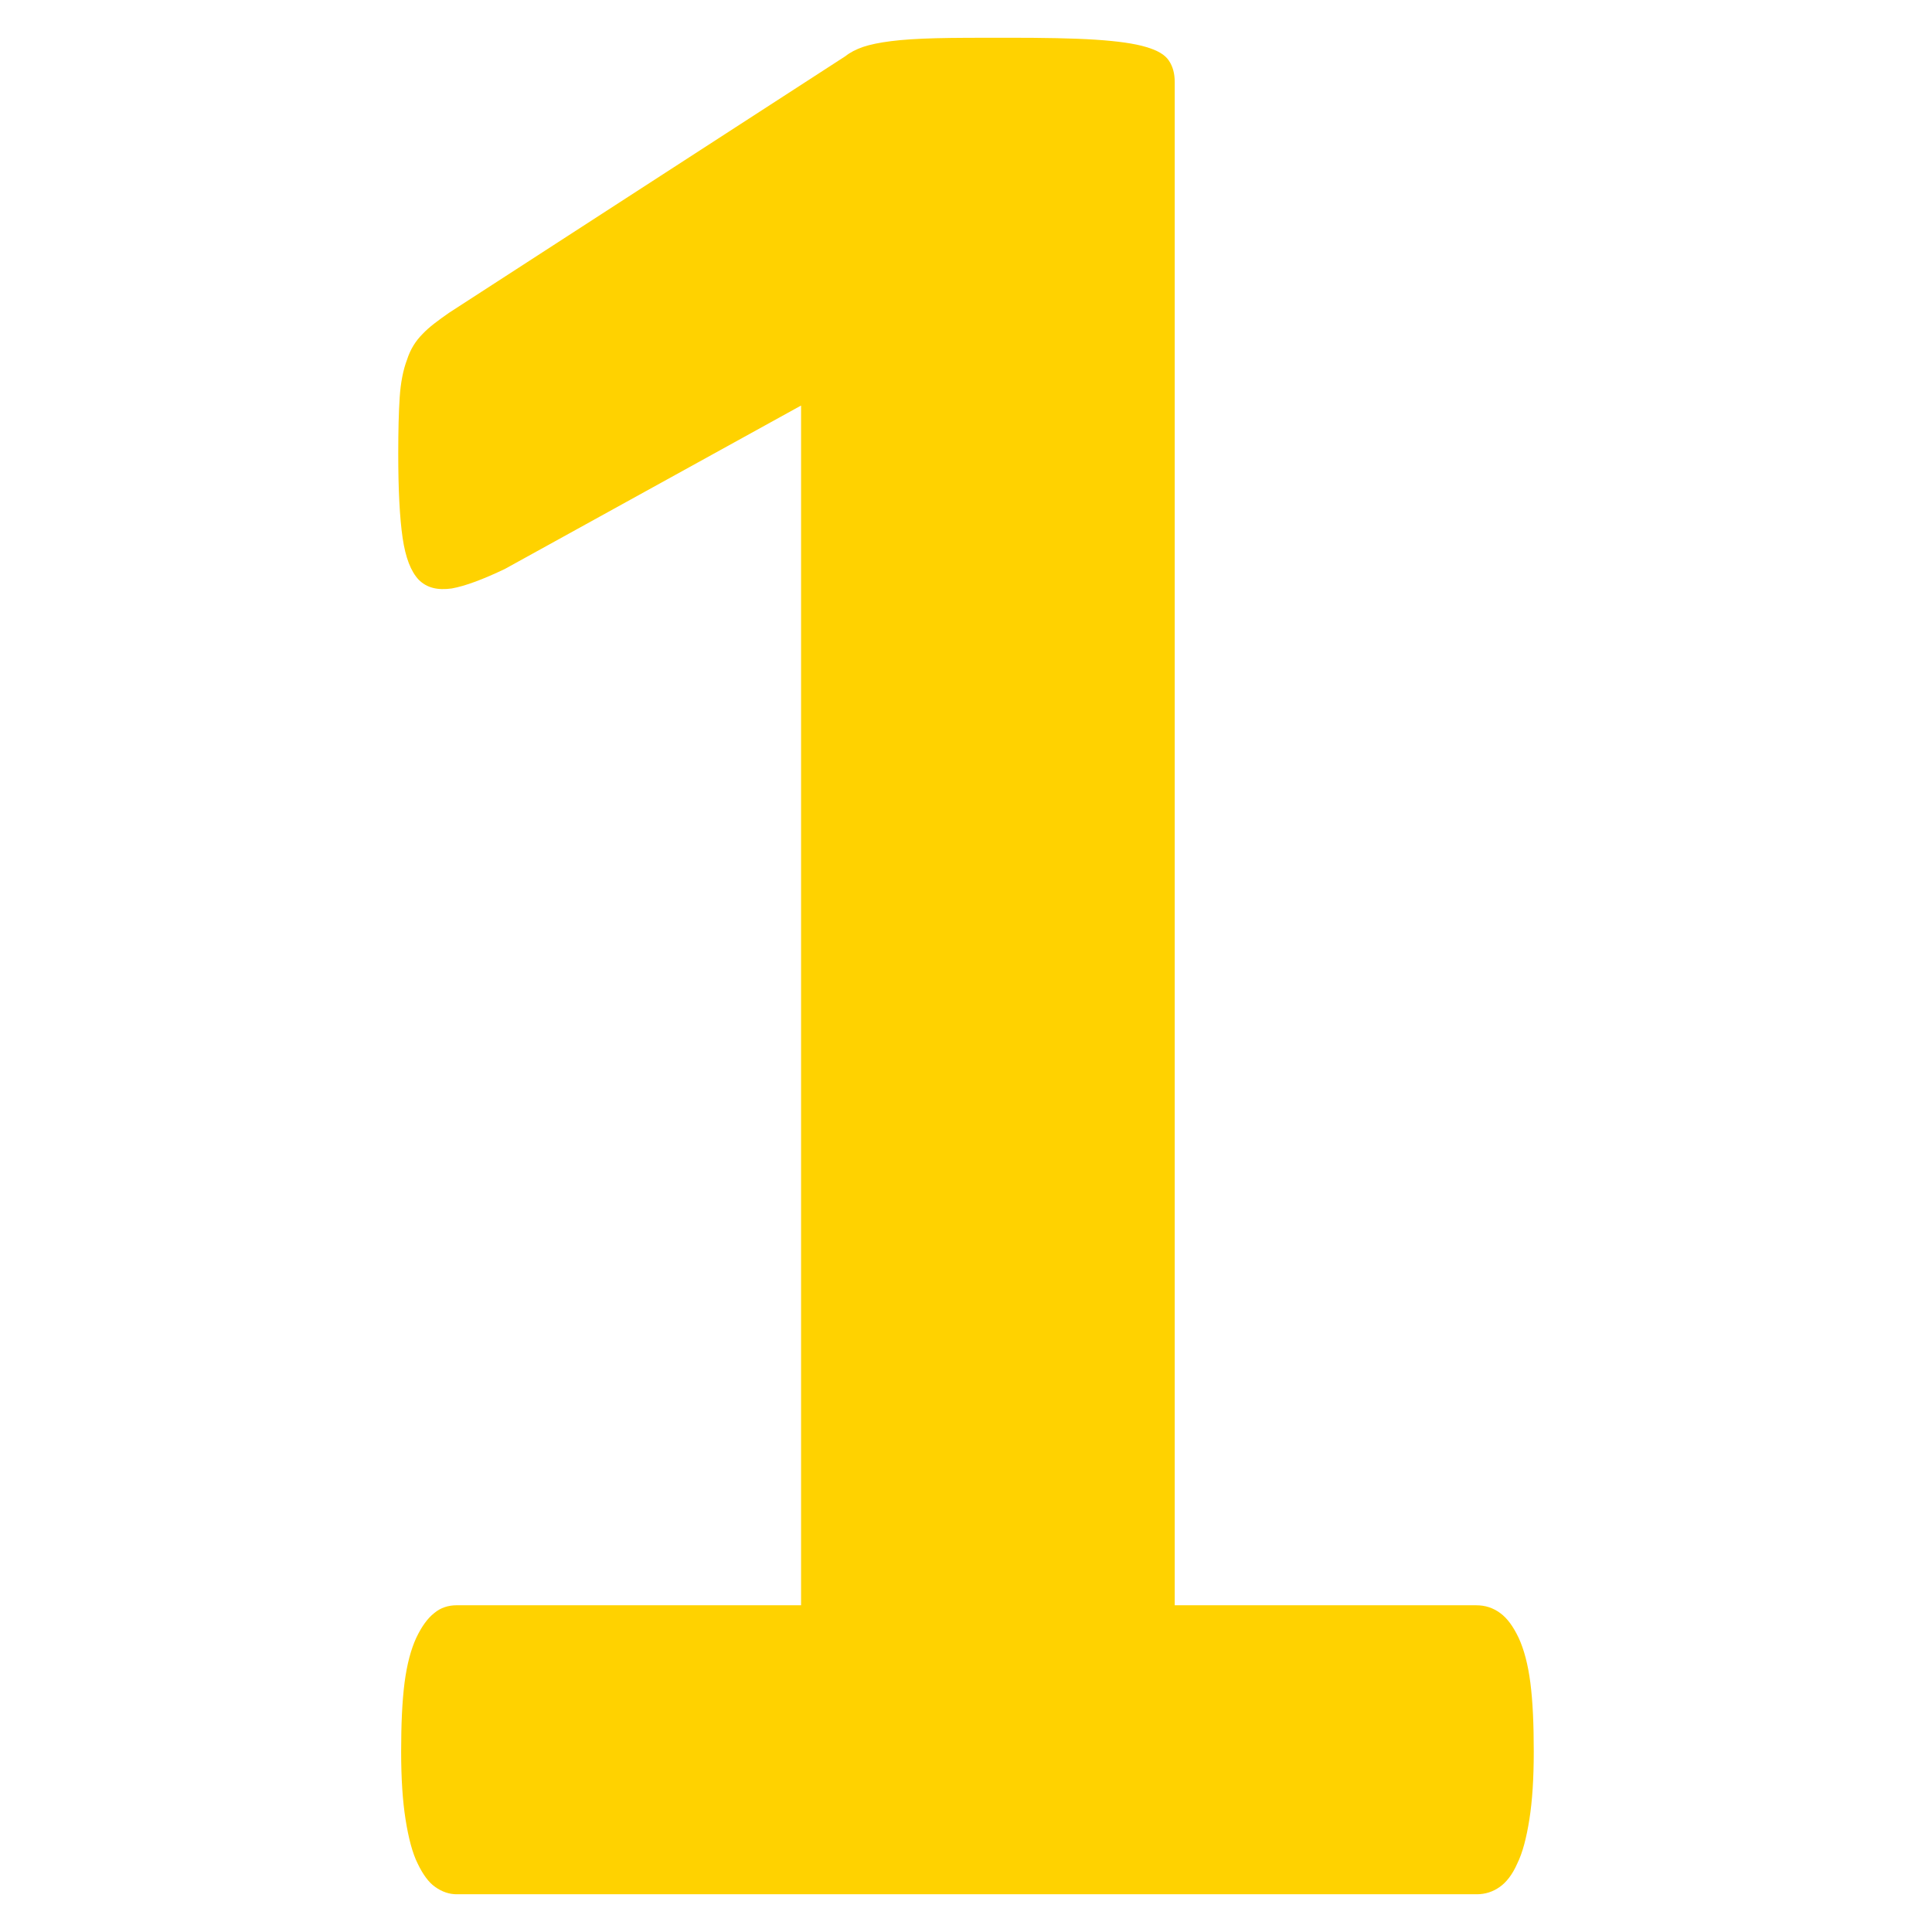 <svg width="148" height="148" viewBox="0 0 148 148" fill="none" xmlns="http://www.w3.org/2000/svg">
<path fillRule="evenodd" clipRule="evenodd" d="M117.493 134.189C117.493 136.239 117.381 137.954 117.158 139.37C116.934 140.786 116.636 141.941 116.226 142.761C115.853 143.618 115.369 144.215 114.884 144.55C114.362 144.923 113.766 145.109 113.132 145.109H34.979C34.42 145.109 33.861 144.923 33.339 144.55C32.855 144.215 32.408 143.618 31.997 142.761C31.587 141.941 31.29 140.786 31.066 139.37C30.842 137.954 30.73 136.239 30.73 134.189C30.73 132.102 30.805 130.351 30.991 128.897C31.178 127.481 31.476 126.363 31.886 125.468C32.295 124.611 32.743 123.978 33.265 123.568C33.749 123.158 34.345 122.971 34.979 122.971H61.366V31.066L38.669 43.588C37.029 44.371 35.65 44.893 34.606 45.079C33.525 45.228 32.706 45.042 32.072 44.408C31.476 43.775 31.066 42.731 30.842 41.203C30.619 39.675 30.507 37.513 30.507 34.755C30.507 33.004 30.544 31.55 30.619 30.432C30.693 29.314 30.88 28.345 31.178 27.562C31.439 26.743 31.849 26.109 32.37 25.587C32.855 25.066 33.563 24.544 34.42 23.947L64.757 4.307C65.13 4.009 65.577 3.785 66.099 3.599C66.658 3.412 67.366 3.264 68.261 3.152C69.118 3.04 70.273 2.965 71.689 2.928C73.106 2.891 74.932 2.891 77.205 2.891C79.963 2.891 82.199 2.928 83.914 3.04C85.628 3.152 86.932 3.338 87.79 3.599C88.684 3.86 89.243 4.195 89.541 4.642C89.839 5.09 89.989 5.611 89.989 6.282V122.972H113.095C113.766 122.972 114.362 123.158 114.922 123.568C115.481 123.978 115.928 124.611 116.338 125.469C116.748 126.363 117.046 127.481 117.232 128.898C117.418 130.351 117.493 132.102 117.493 134.189V134.189Z" fill="#FFD200"/>
</svg>
